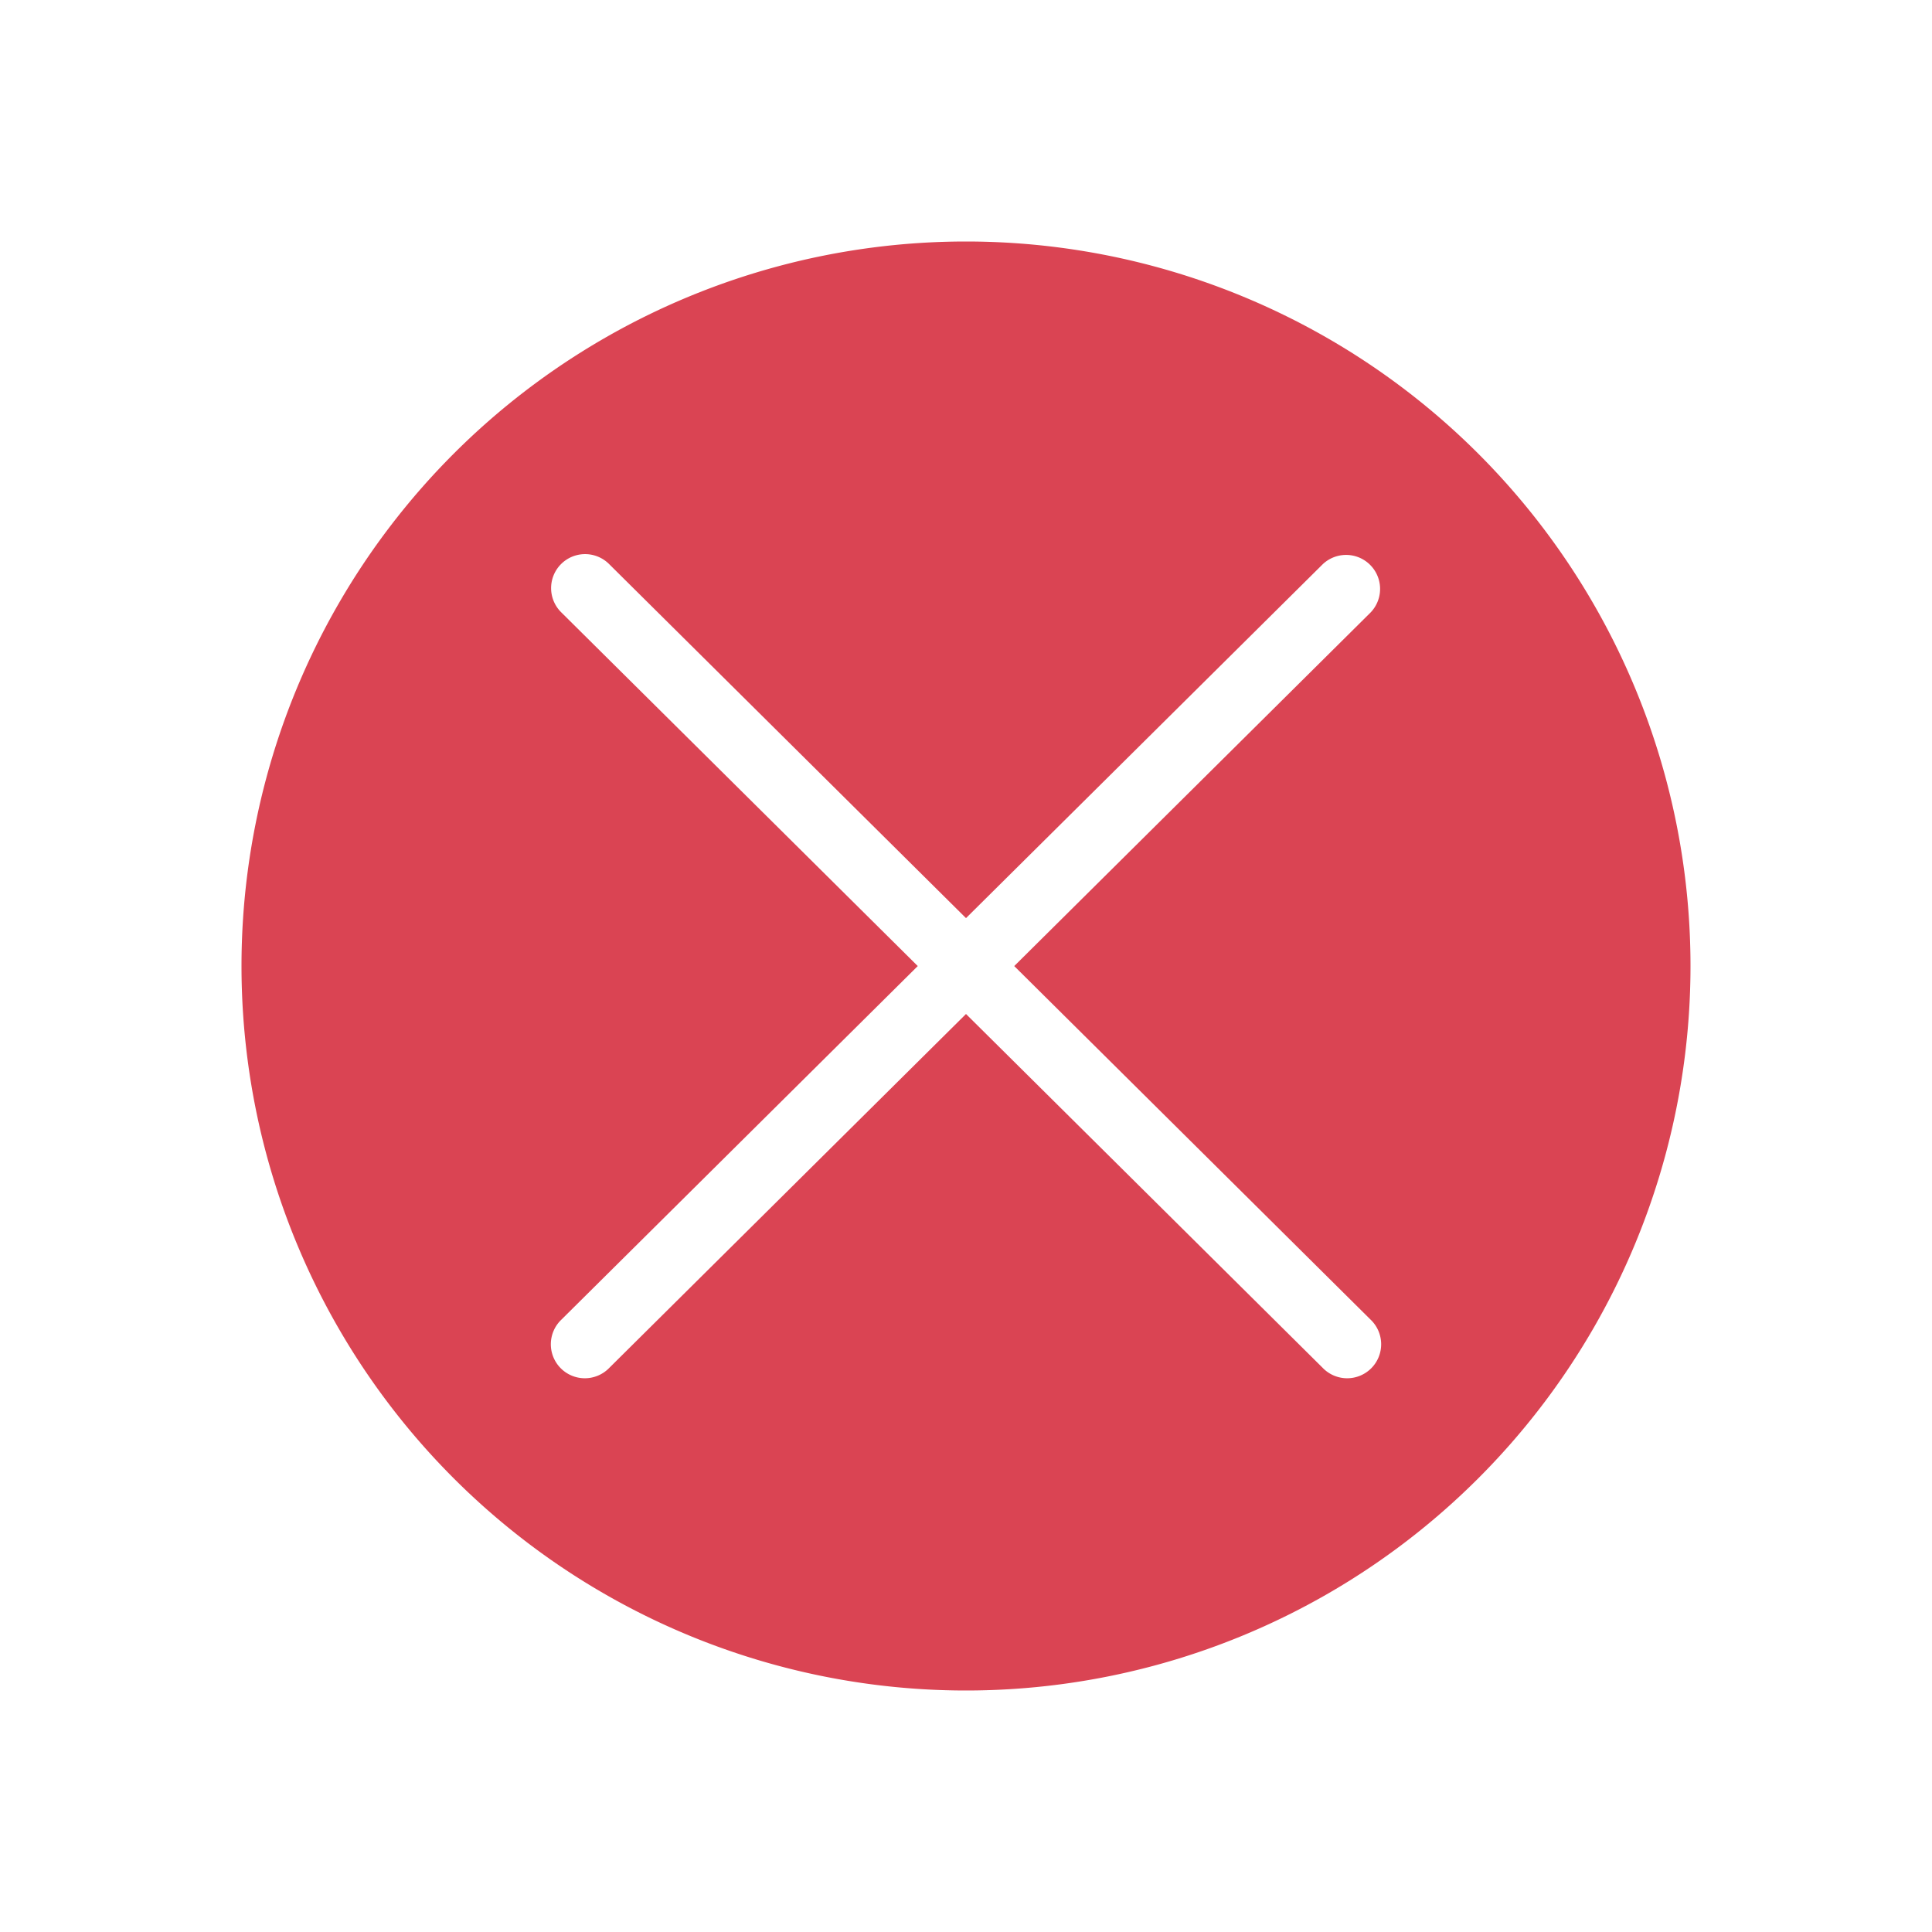 <?xml version="1.0" encoding="UTF-8"?>
<svg version="1.1" viewBox="0 0 32 32" xmlns="http://www.w3.org/2000/svg">
    <style
        type="text/css"
        id="current-color-scheme">
        .ColorScheme-NegativeText {
            color:#da4453;
        }
    </style>
 <path d="m16 4a12 12 0 0 0-12 12 12 12 0 0 0 12 12 12 12 0 0 0 12-12 12 12 0 0 0-12-12zm-6.312 5.178a0.563 0.563 0 0 1 0.404 0.168l5.908 5.861 5.908-5.861a0.563 0.563 0 0 1 0.793 0.799l-5.902 5.856 5.902 5.856a0.563 0.563 0 1 1-0.793 0.799l-5.908-5.861-5.908 5.861a0.563 0.563 0 1 1-0.793-0.799l5.902-5.856-5.902-5.856a0.563 0.563 0 0 1 0.389-0.967z"  class="ColorScheme-NegativeText" fill="currentColor"/>
</svg>
